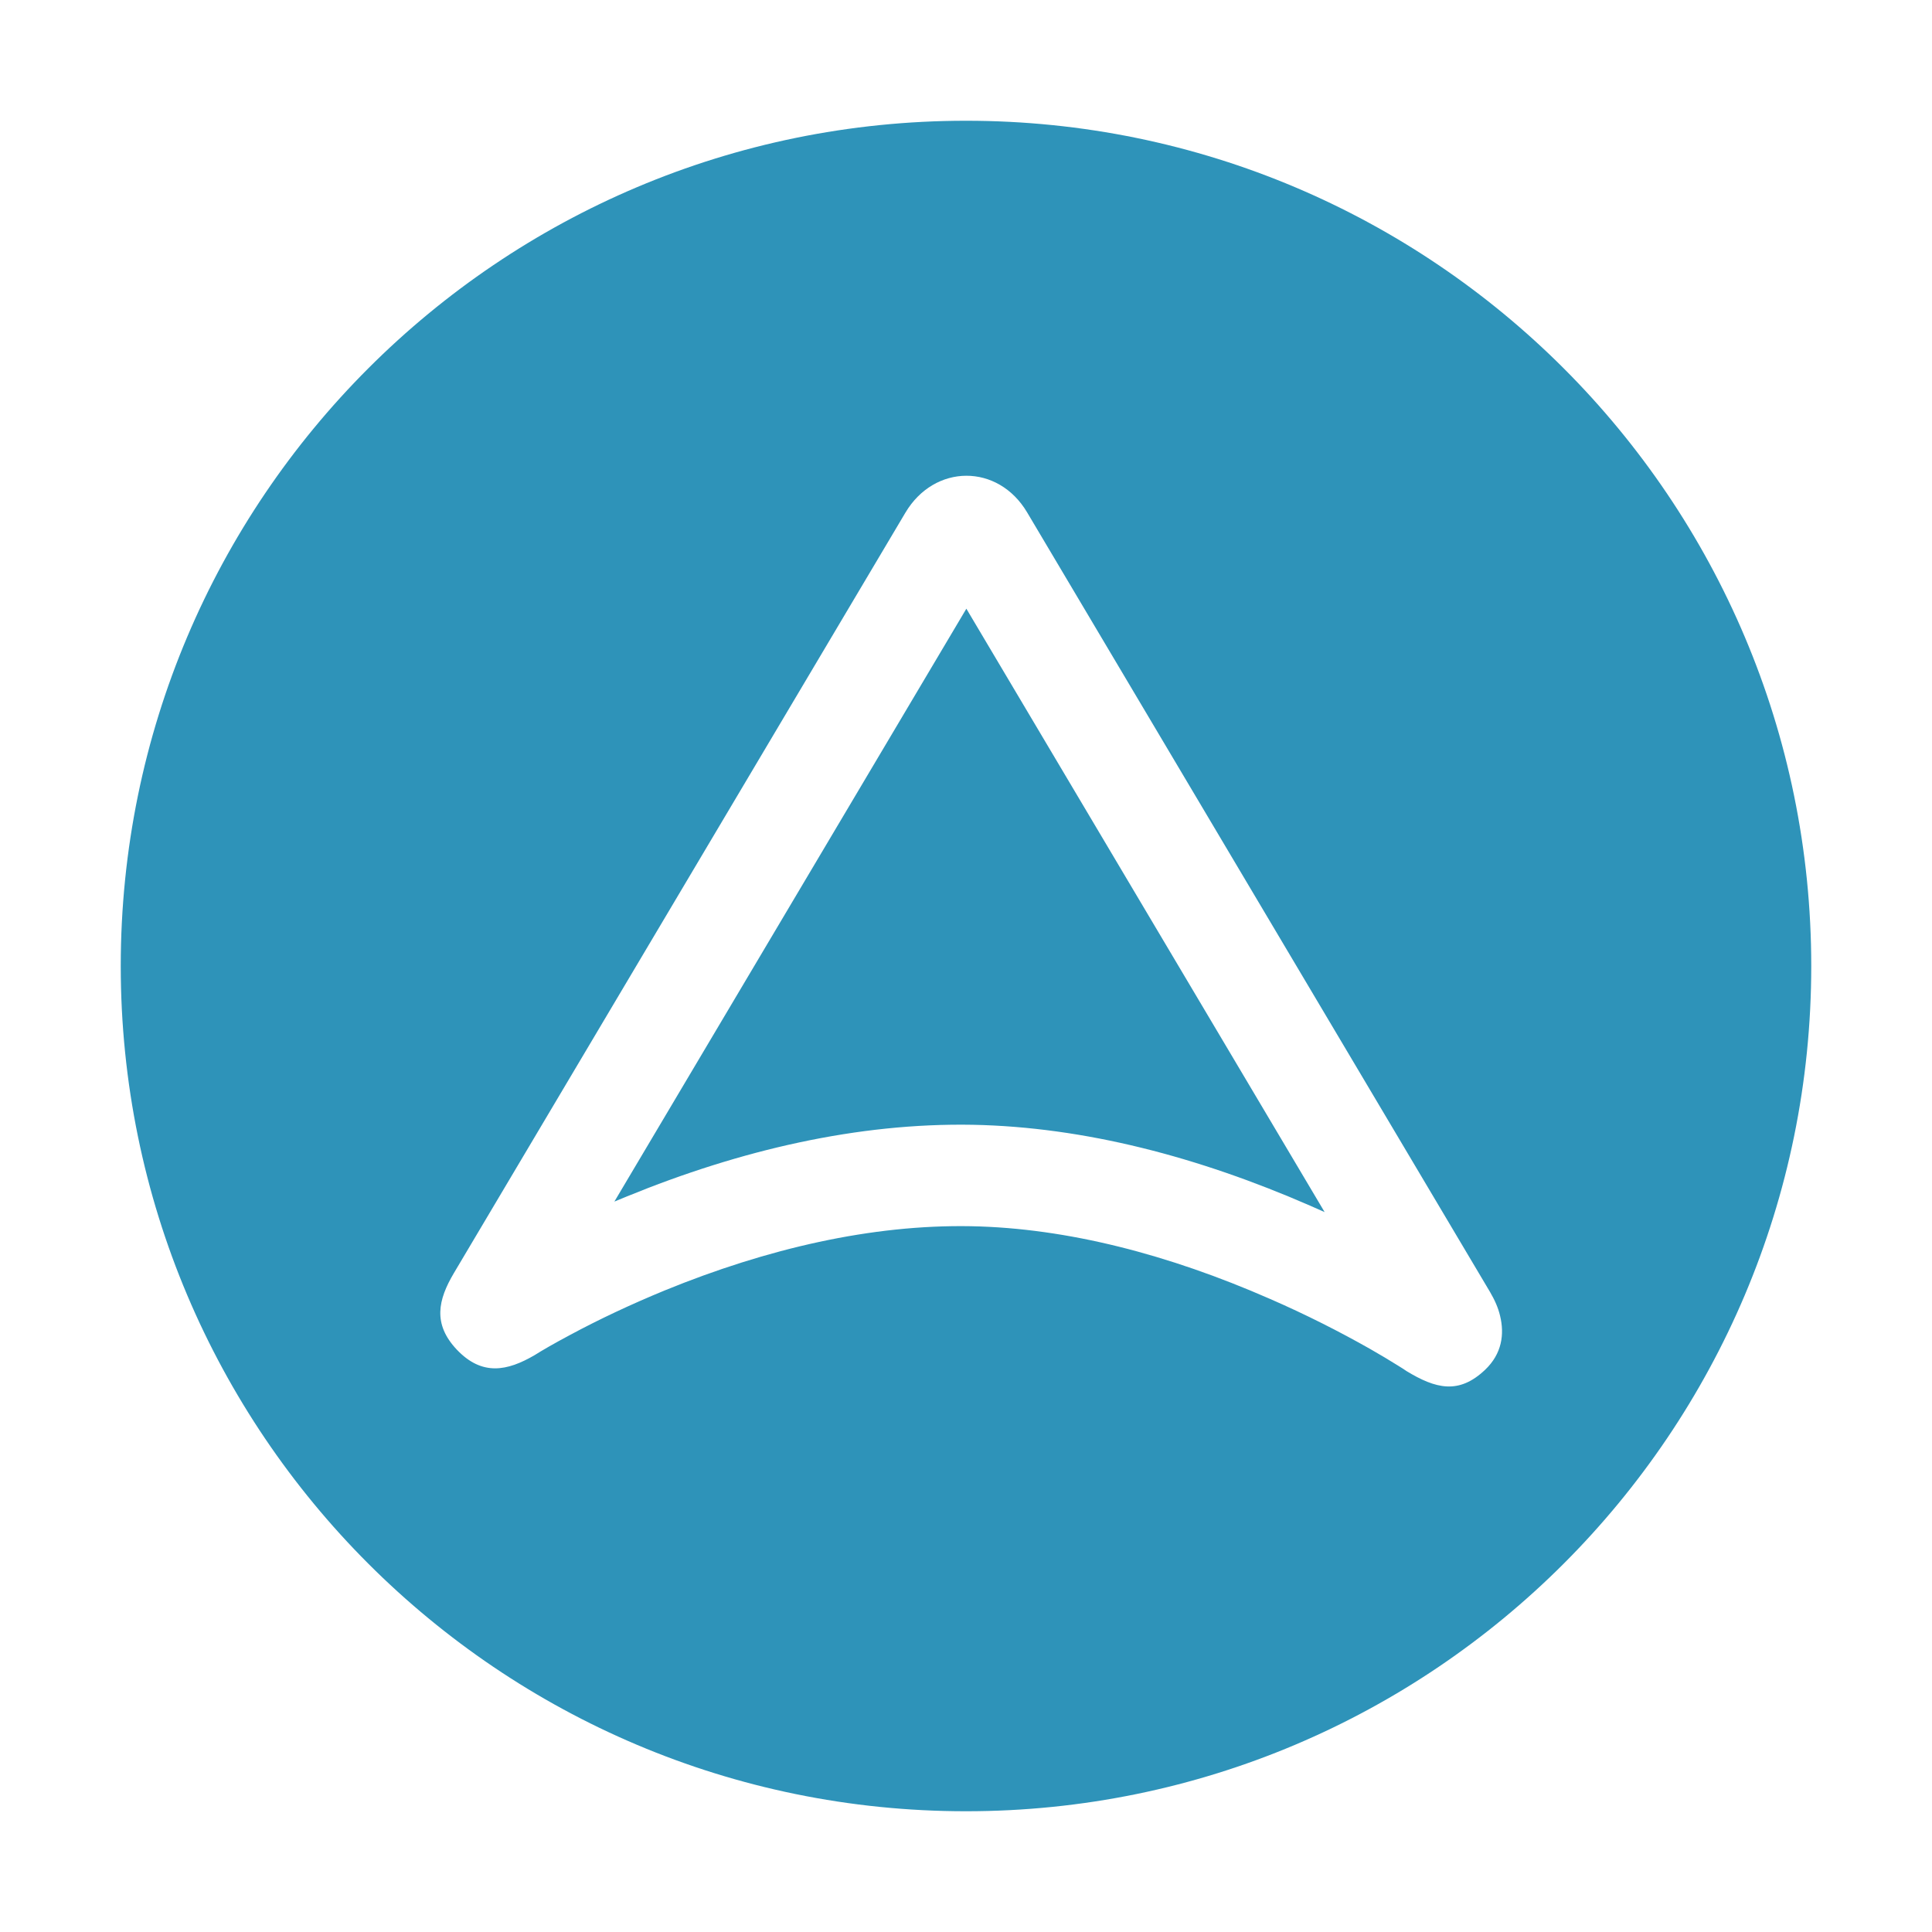 <?xml version="1.0" encoding="UTF-8"?>
<svg width="16px" height="16px" viewBox="0 0 16 16" version="1.1" xmlns="http://www.w3.org/2000/svg" xmlns:xlink="http://www.w3.org/1999/xlink">
    <!-- Generator: Sketch 41.2 (35397) - http://www.bohemiancoding.com/sketch -->
    <title>ackermann-tab-icon</title>
    <desc>Created with Sketch.</desc>
    <defs></defs>
    <g id="Page-1" stroke="none" stroke-width="1" fill="none" fill-rule="evenodd">
        <g id="ackermann-tab-icon" fill="#2E93B9">
            <path d="M8,15 C11.866,15 15,11.866 15,8 C15,4.134 11.866,1 8,1 C4.134,1 1,4.134 1,8 C1,11.866 4.134,15 8,15 Z M4.722,11.055 C4.956,10.929 5.22,10.804 5.507,10.686 C6.354,10.34 7.218,10.14 8.041,10.155 C8.841,10.17 9.684,10.392 10.513,10.755 C10.817,10.887 11.097,11.03 11.346,11.171 C11.433,11.221 11.509,11.266 11.574,11.307 C11.612,11.33 11.636,11.346 11.647,11.354 C11.889,11.501 12.081,11.551 12.299,11.344 C12.439,11.211 12.46,11.049 12.423,10.897 C12.407,10.829 12.378,10.765 12.34,10.7 L8.506,4.243 C8.265,3.837 7.739,3.84 7.498,4.246 L3.759,10.543 C3.628,10.764 3.582,10.964 3.783,11.177 C3.993,11.398 4.202,11.354 4.427,11.223 C4.487,11.185 4.583,11.129 4.722,11.055 Z M8.003,5.041 L10.97,10.038 C10.93,10.02 10.89,10.003 10.85,9.985 C9.927,9.582 8.982,9.333 8.056,9.315 C7.105,9.298 6.133,9.523 5.19,9.909 C5.155,9.923 5.121,9.937 5.088,9.951 L8.003,5.041 Z"></path>
        </g>
    </g>
</svg>